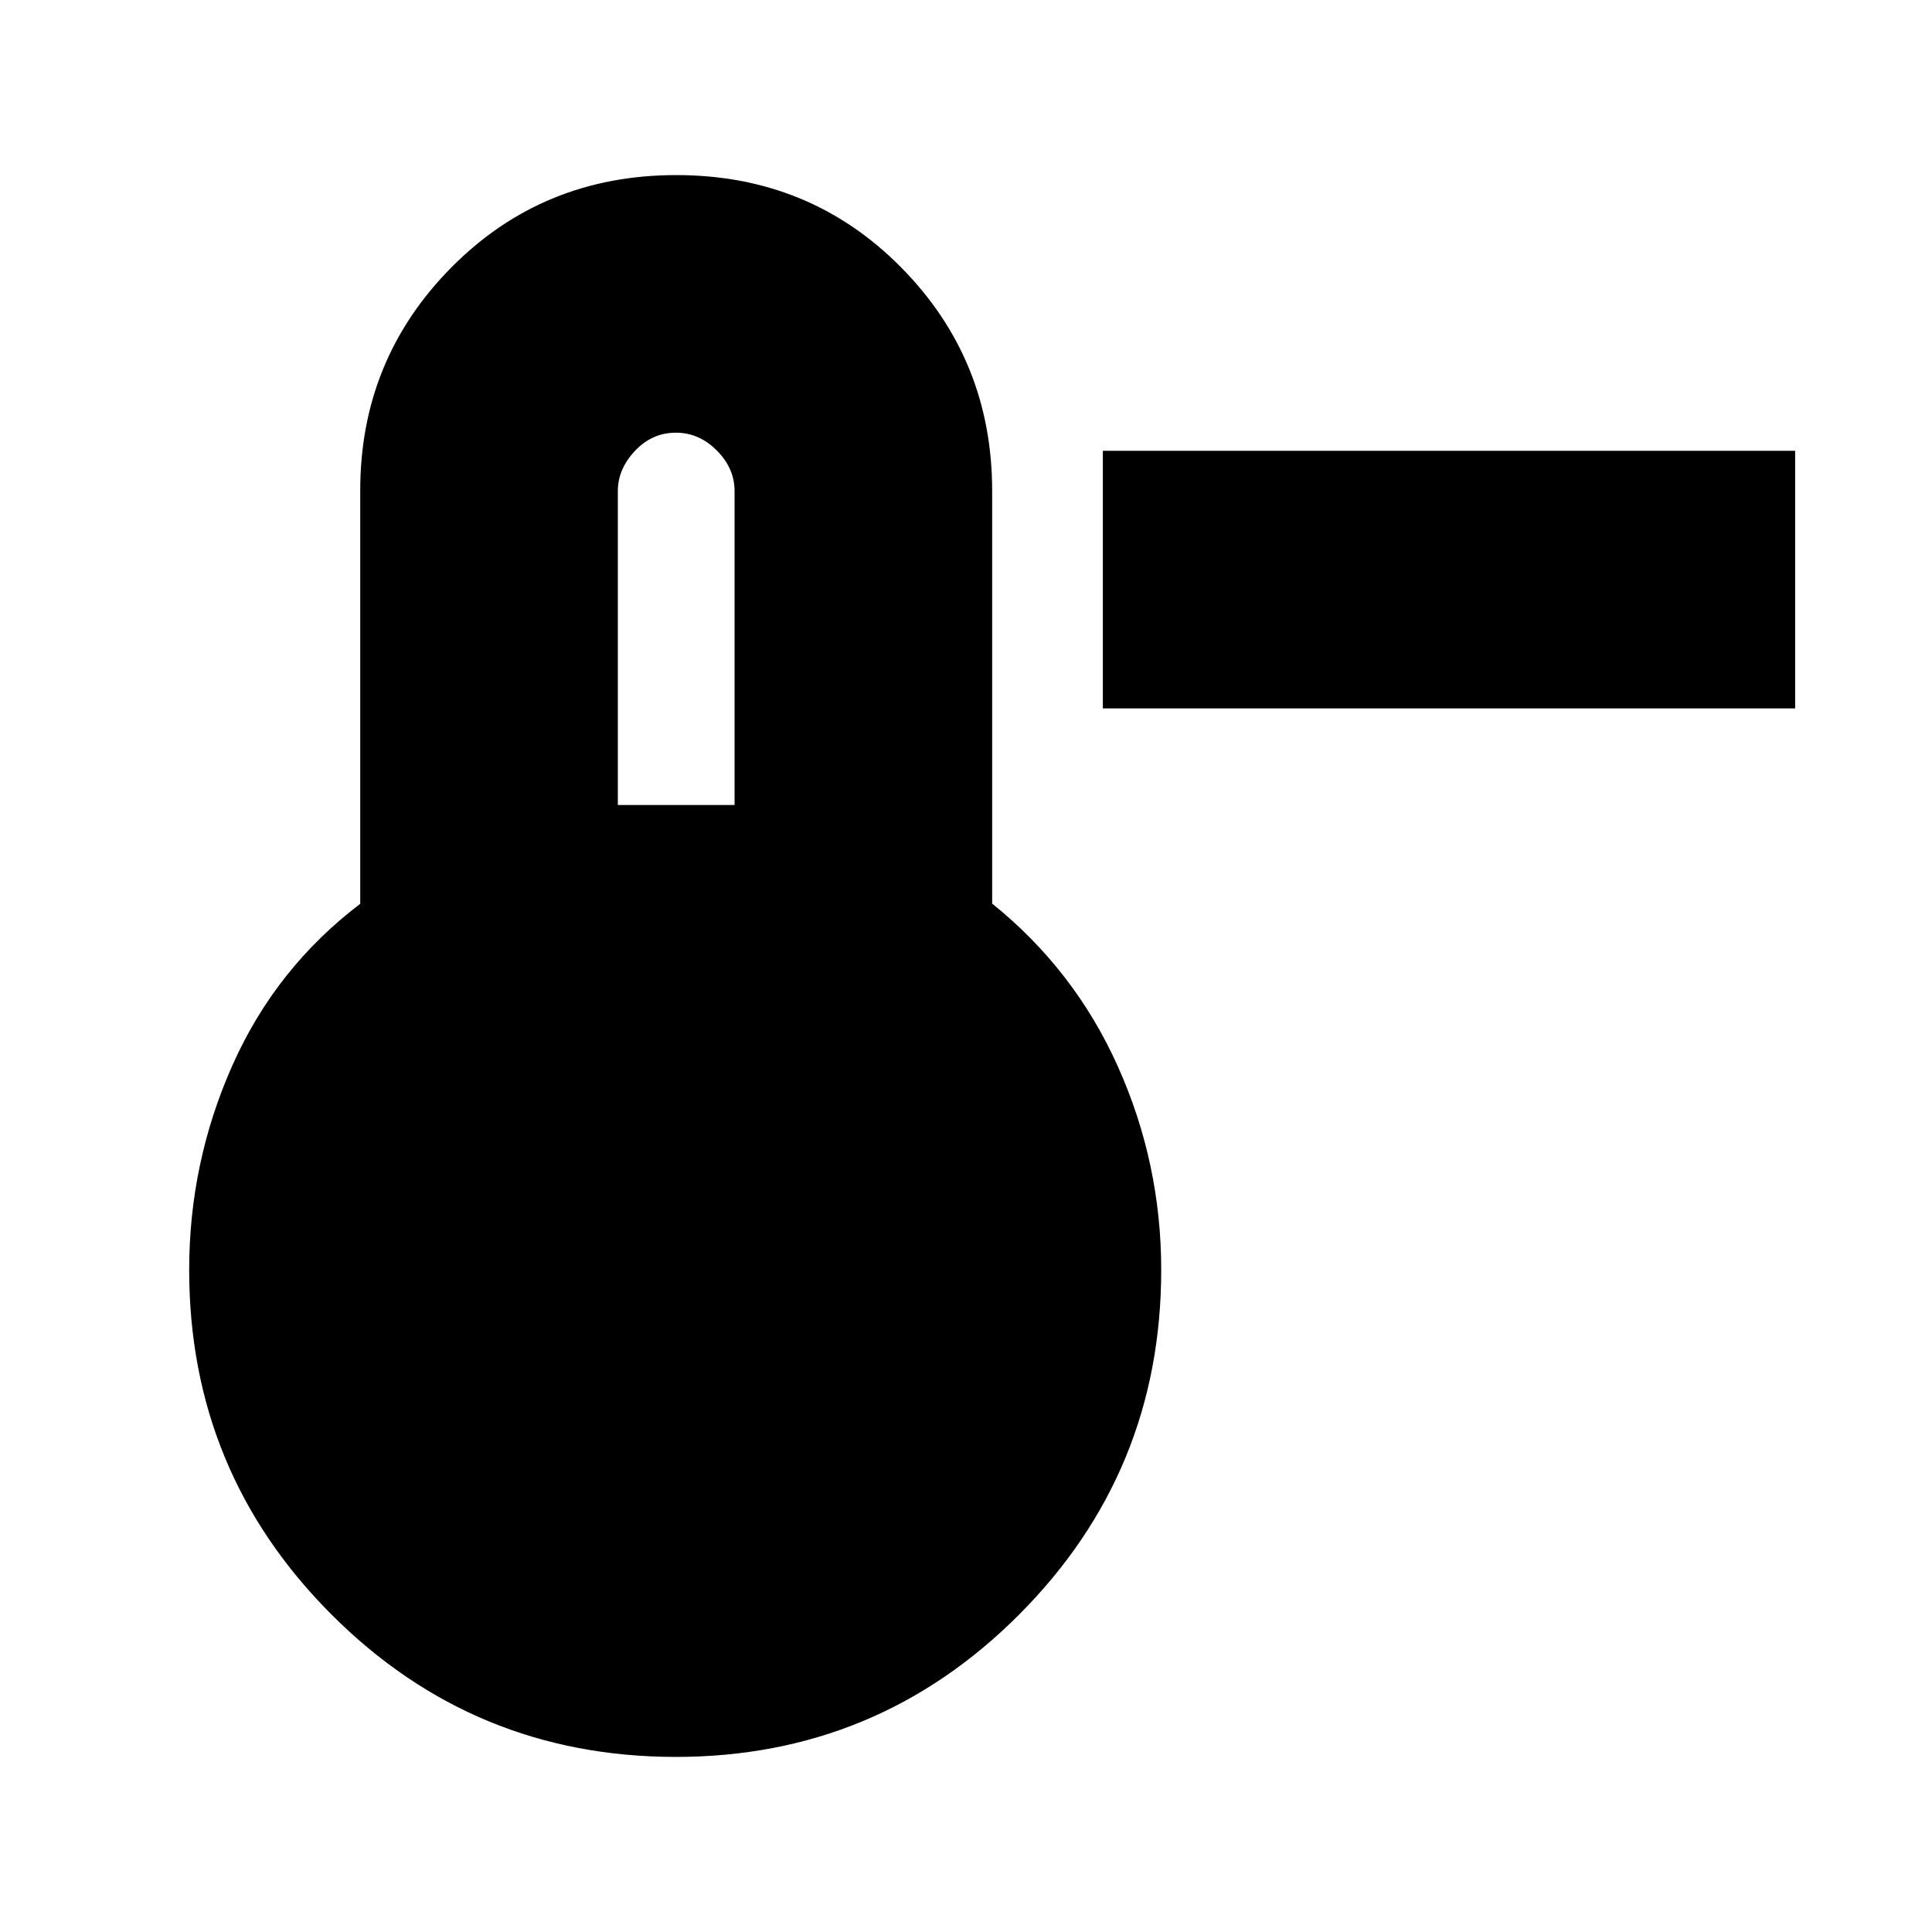 <svg xmlns="http://www.w3.org/2000/svg" height="20" viewBox="0 -960 960 960" width="20"><path d="M892-608H548v-128h344v128ZM335.85-87q-100.49 0-171.17-70.79Q94-228.57 94-329q0-53.37 21.5-101.68Q137-479 179-510.91v-205.42q0-65.09 45.38-110.88Q269.76-873 336.06-873q66.29 0 111.62 45.79Q493-781.42 493-716v205q41 33 62.5 81T577-329q0 100.43-70.54 171.21Q435.93-87 335.85-87ZM307-560h58v-156q0-11.3-8.82-20.15-8.83-8.85-20.3-8.85-11.88 0-20.38 9.05Q307-726.9 307-716v156Z"/></svg>
